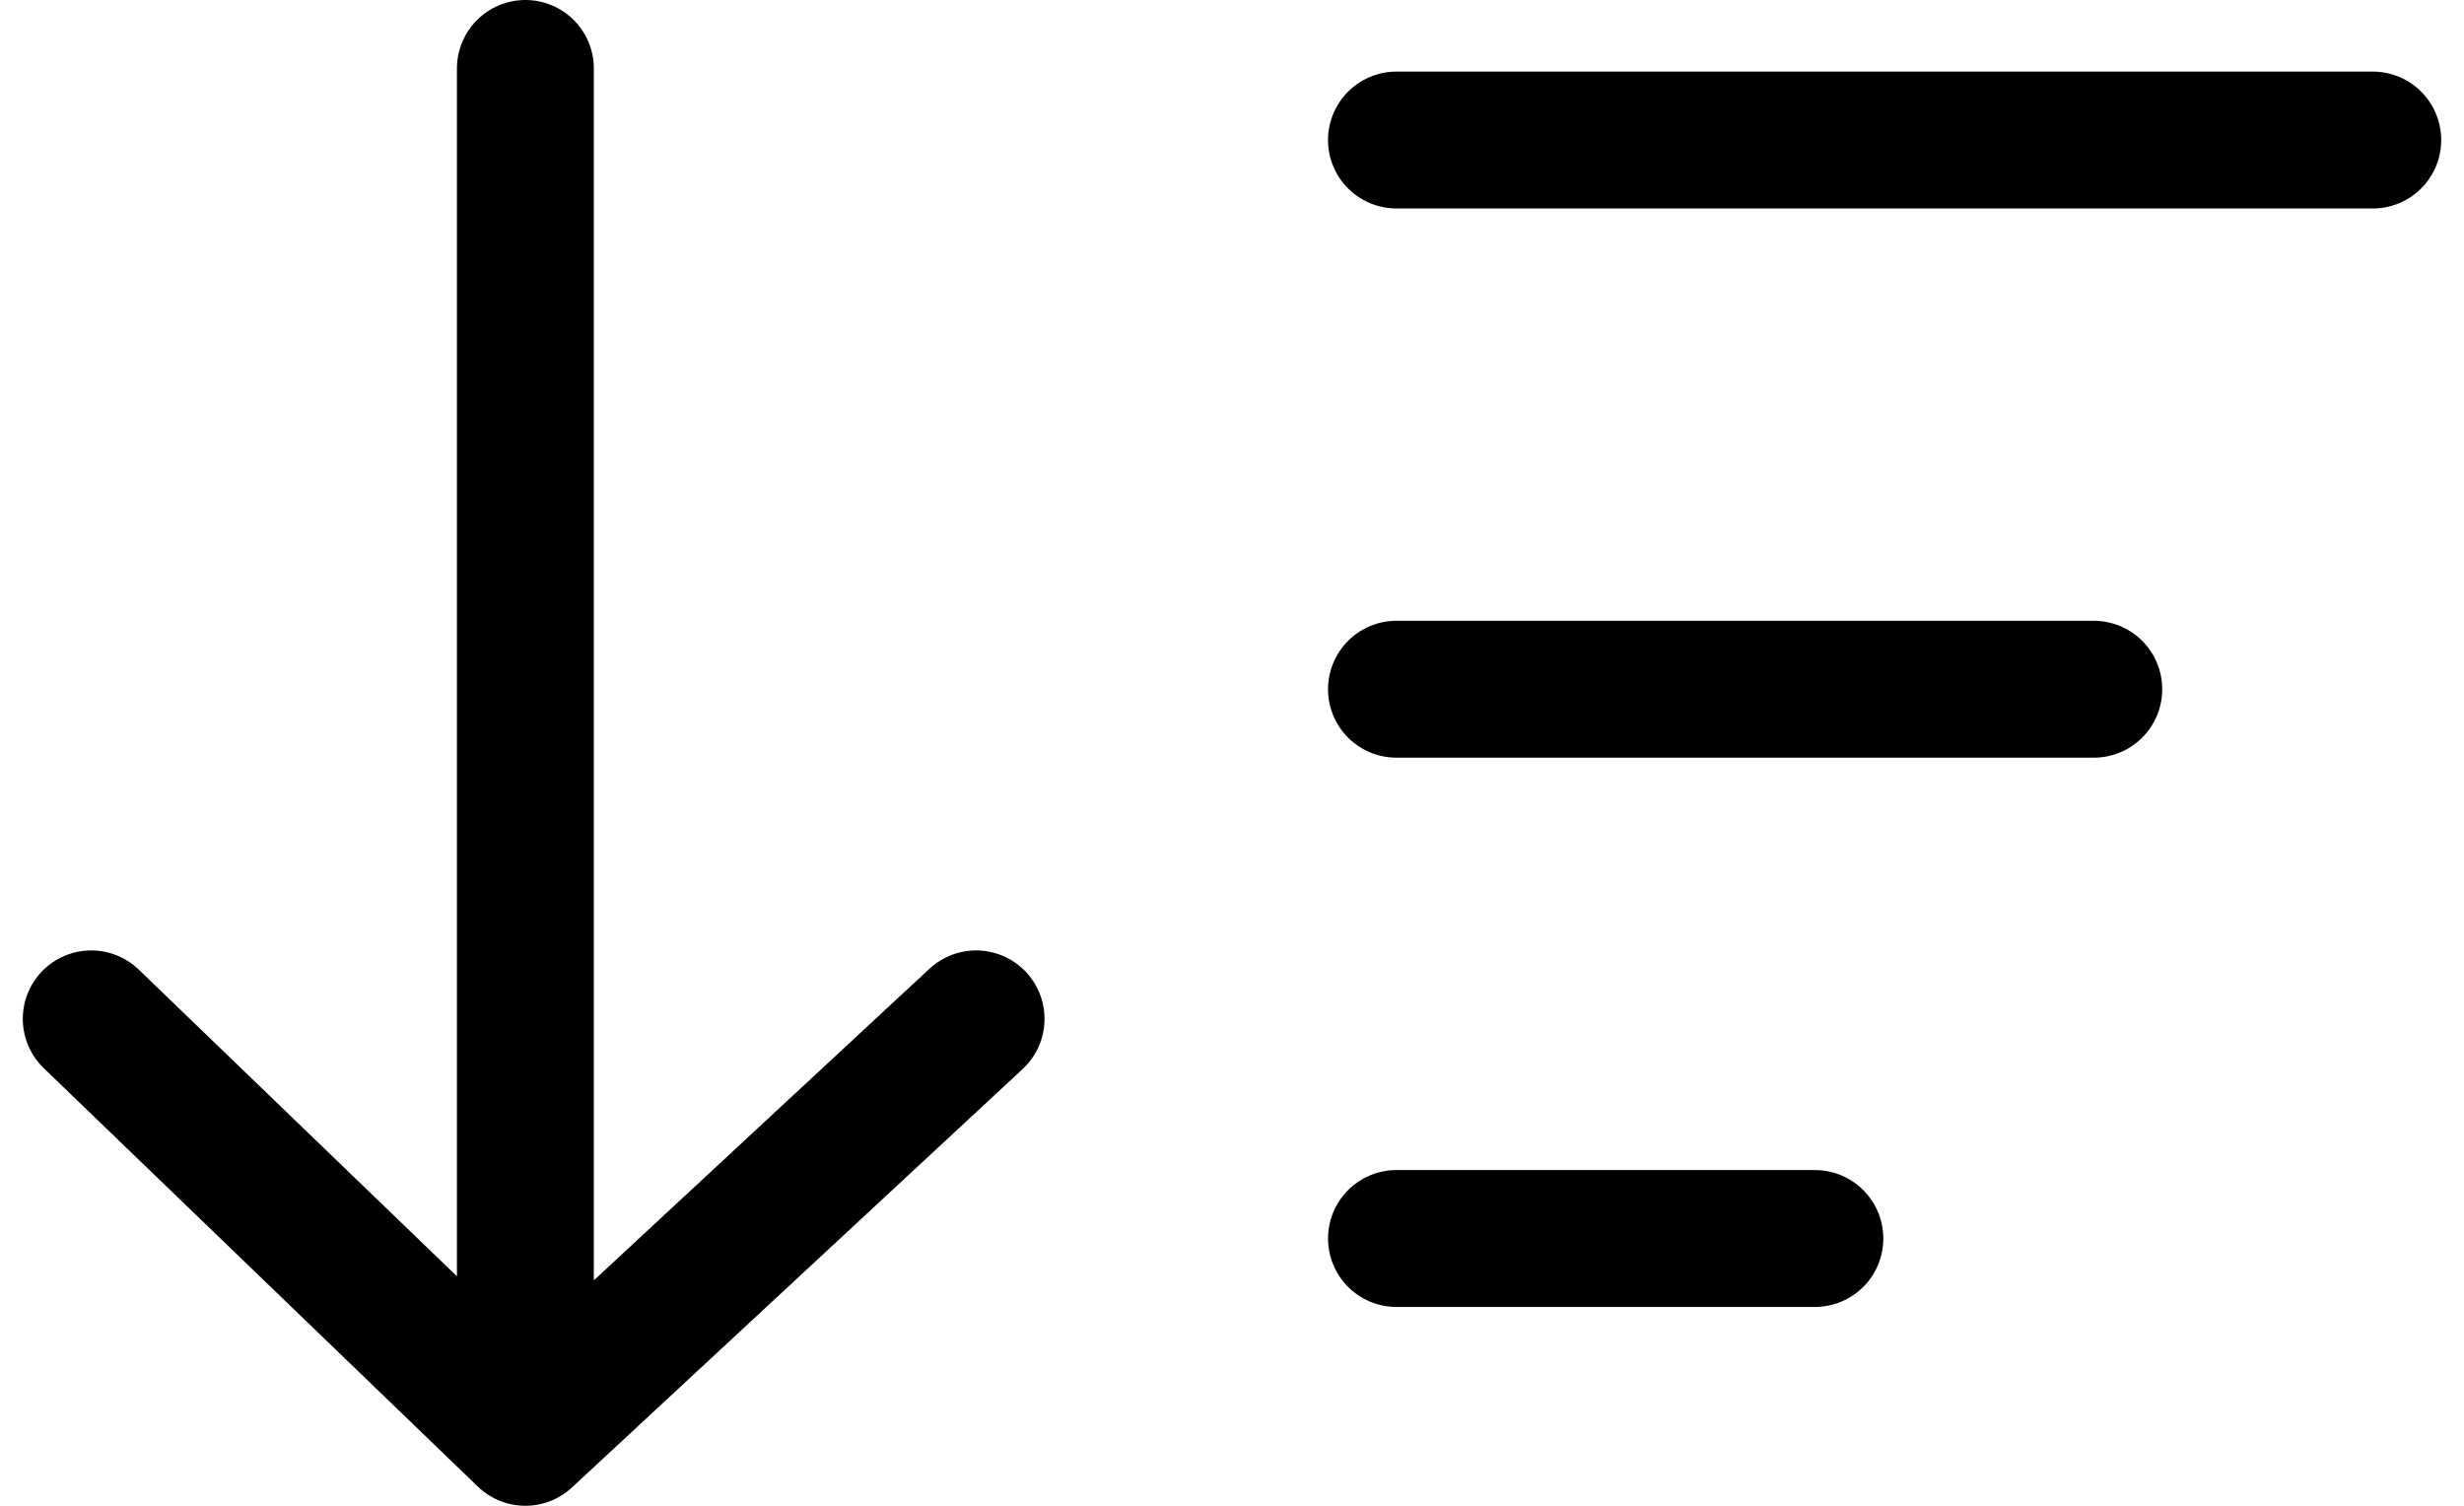 <svg width="36" height="22" viewBox="0 0 36 22" fill="none" xmlns="http://www.w3.org/2000/svg">
<path d="M20.403 2.046H34.667M20.403 10.07H30.591M20.403 18.095H26.516M7.676 1V21M7.676 21L1.333 14.886M7.676 21L14.261 14.886" stroke="black" stroke-width="2" stroke-linecap="round" stroke-linejoin="round"/>
</svg>

